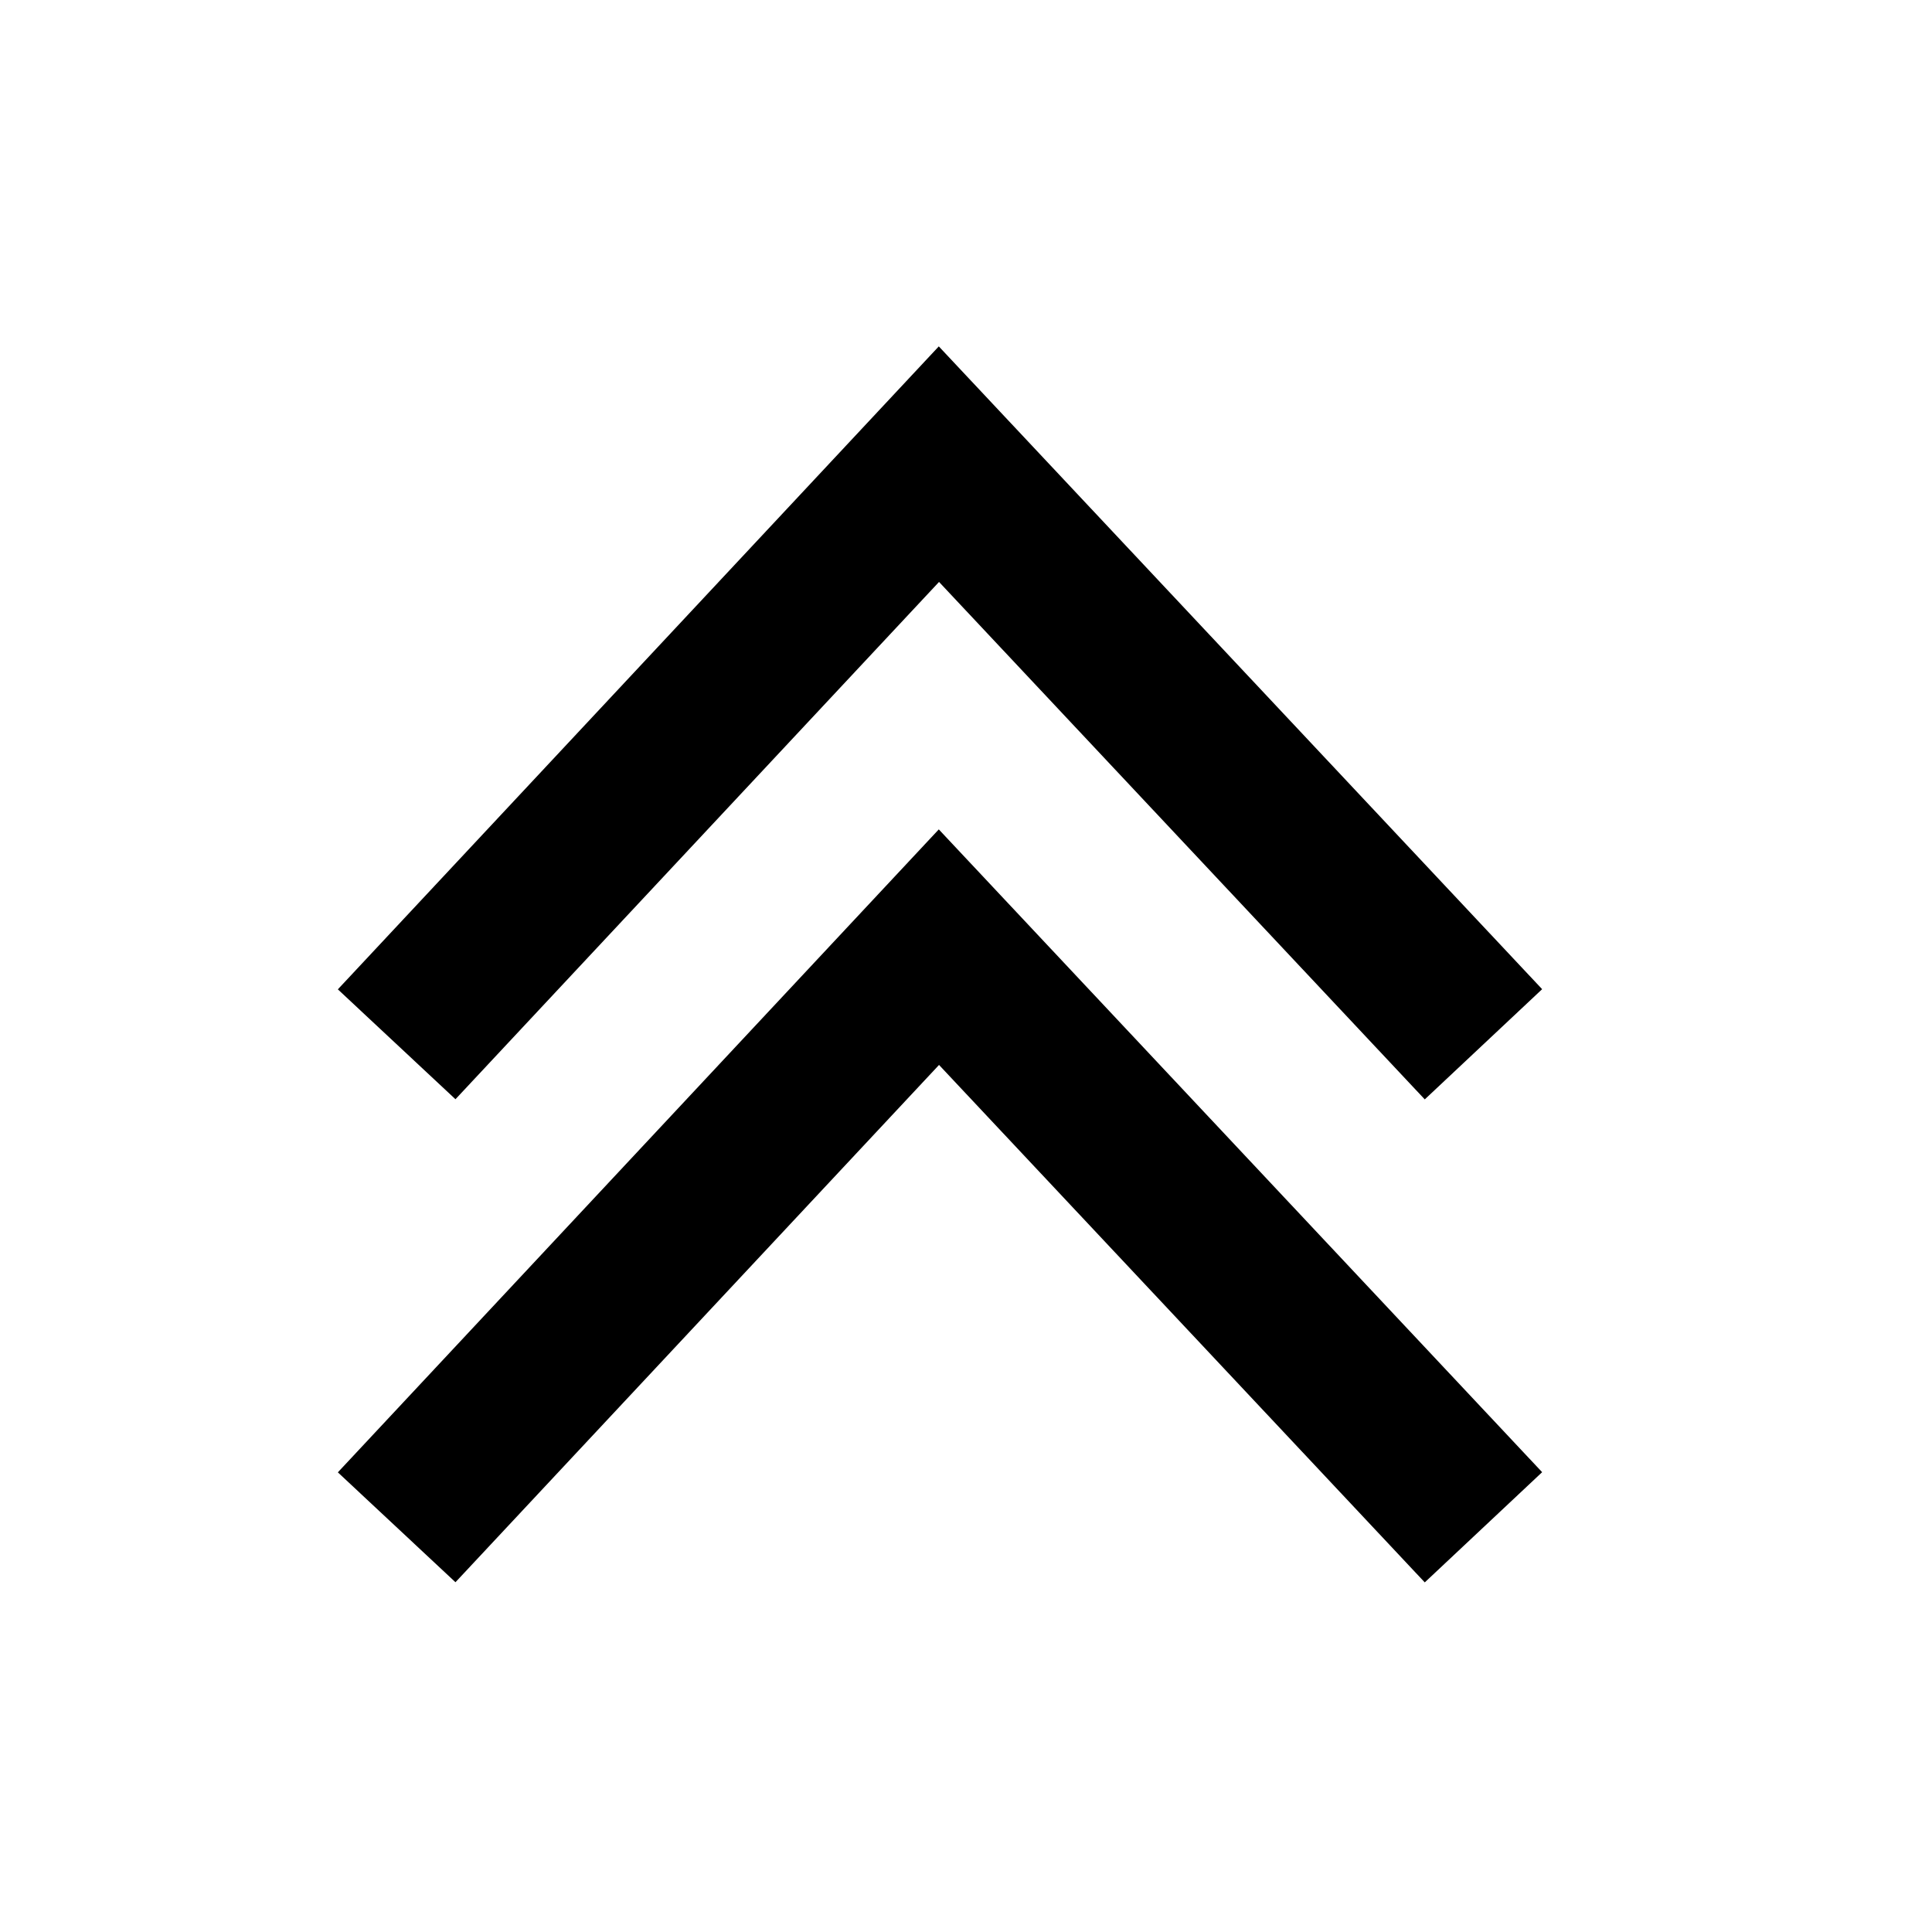 <svg width="24" height="24" xmlns="http://www.w3.org/2000/svg" viewBox="0 0 24 24"><path d="M17.699 13.657l1.458-1.369-7.495-7.985-7.465 7.987 1.461 1.365 6.007-6.426z"/><path d="M17.699 19.657l1.458-1.369-7.495-7.985-7.465 7.987 1.461 1.365 6.007-6.426z"/></svg>